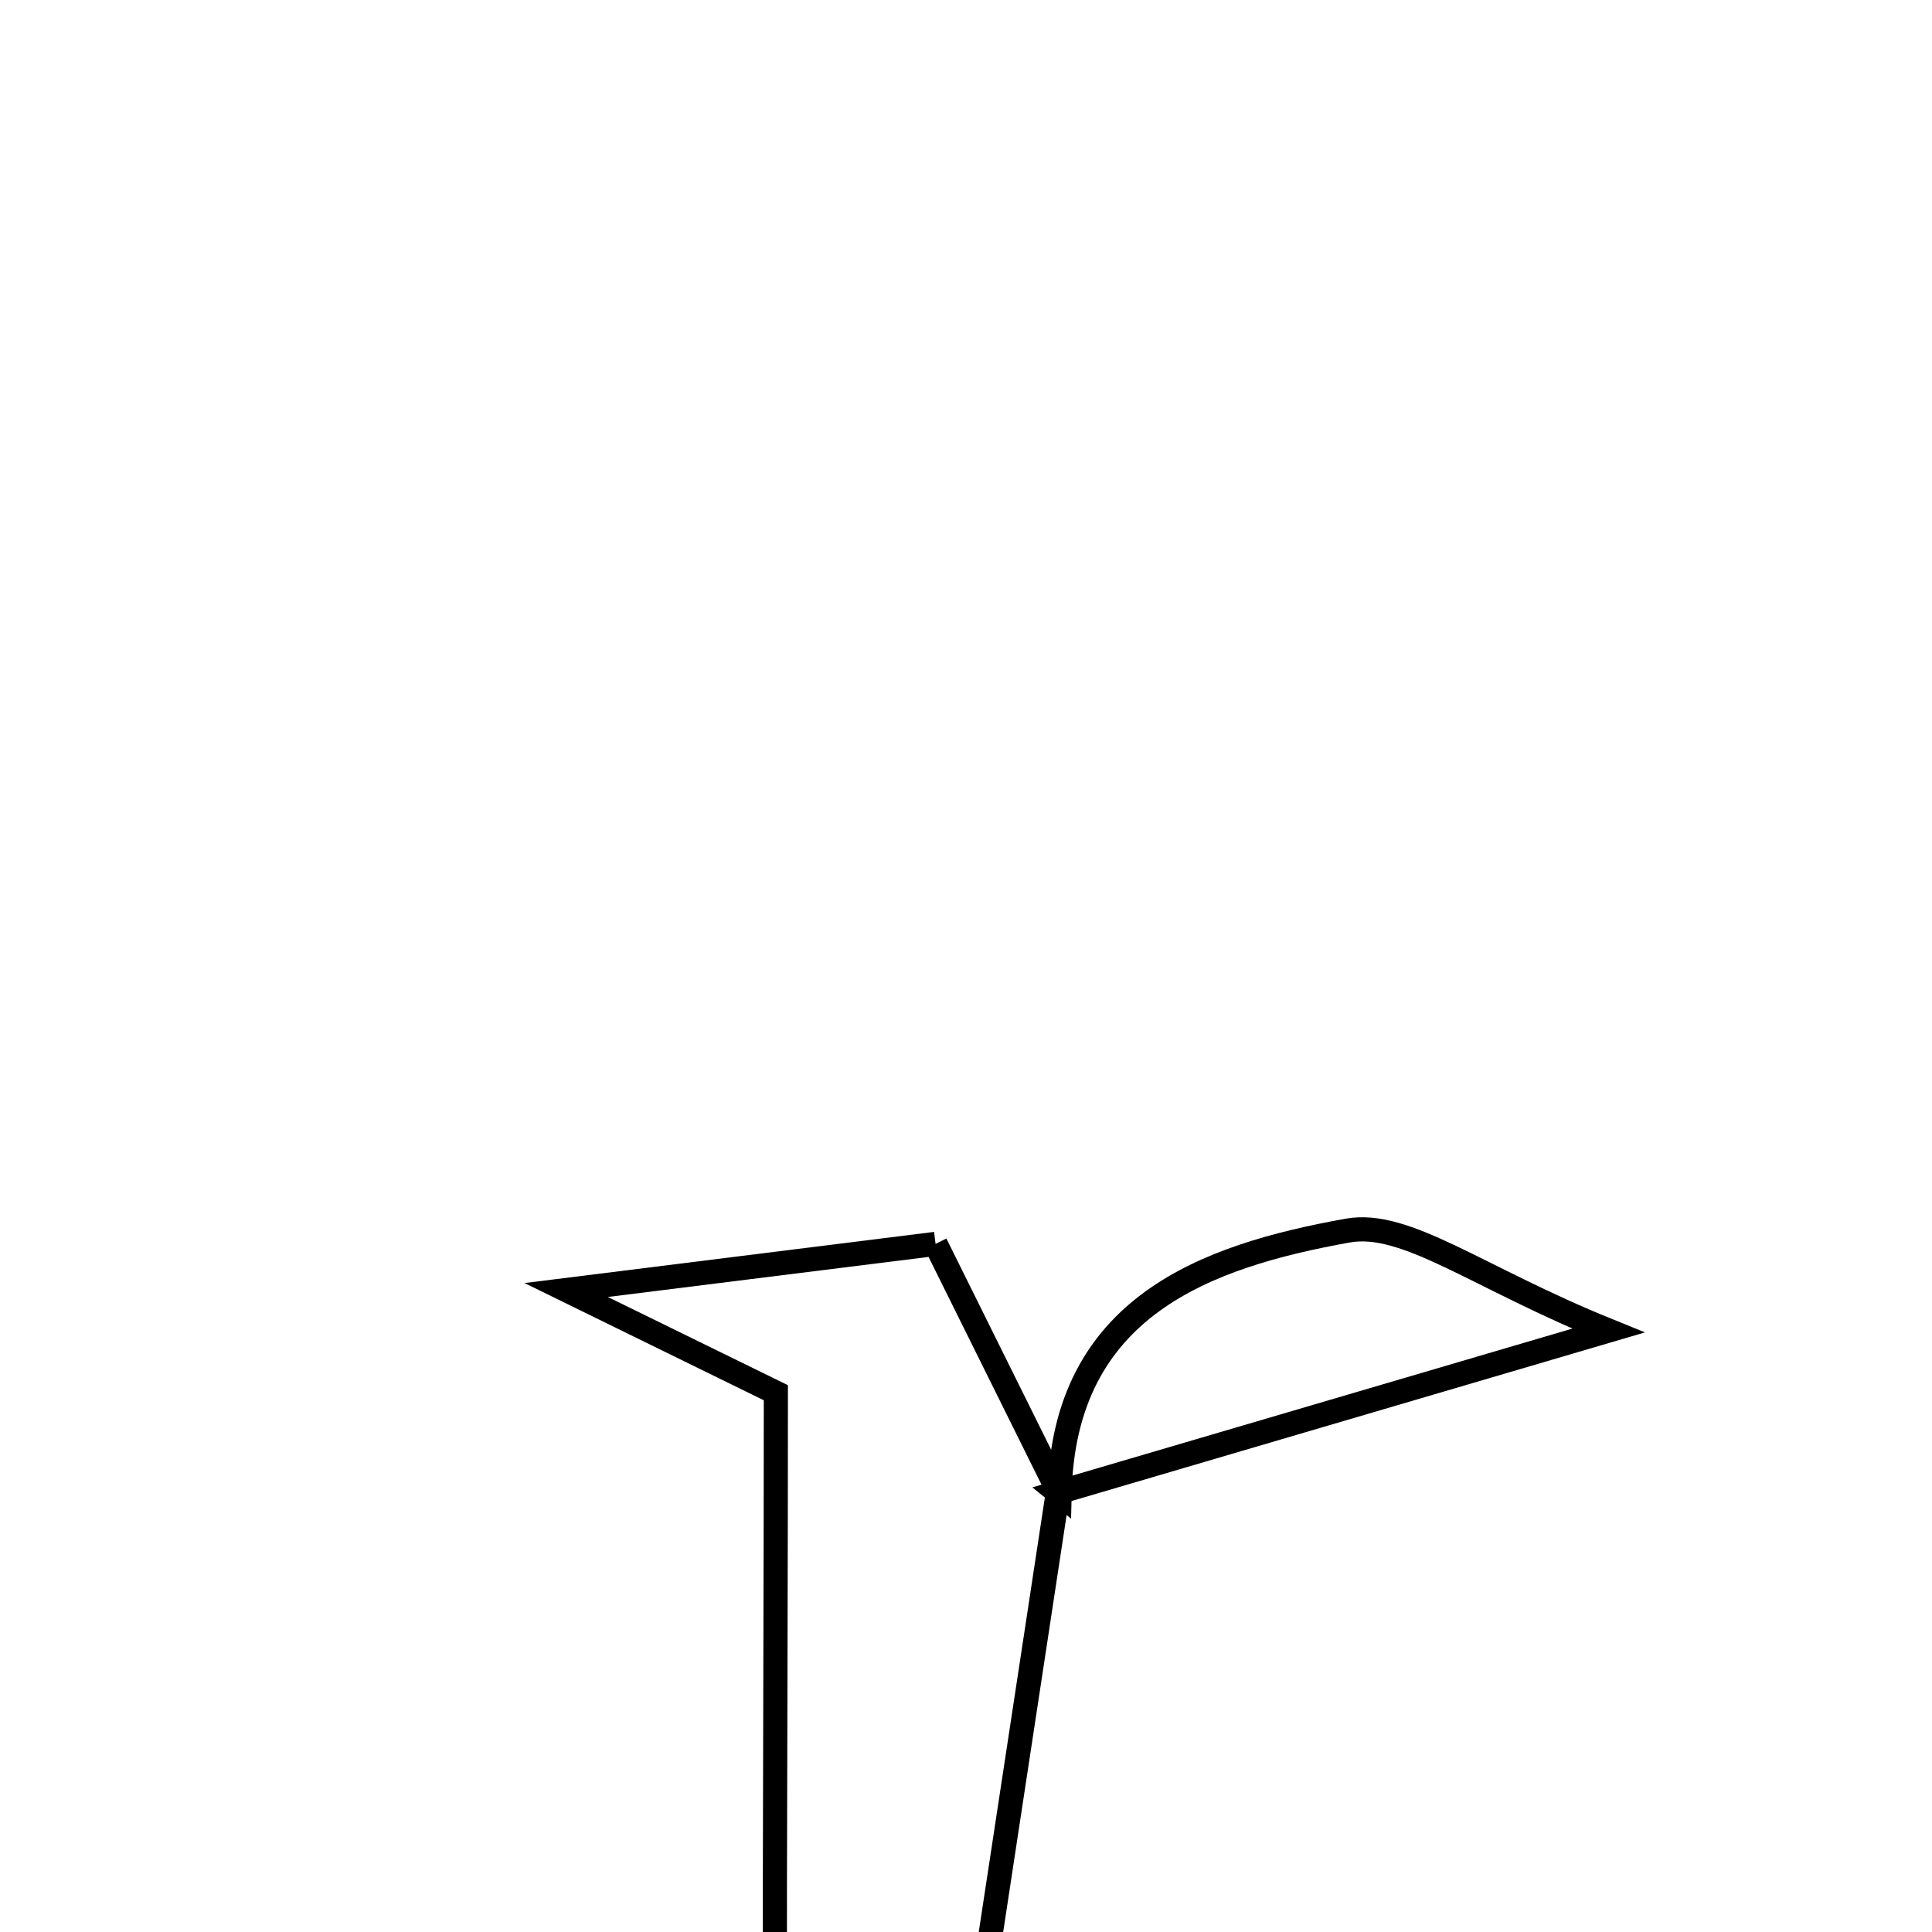 <svg xmlns="http://www.w3.org/2000/svg" viewBox="0.0 0.0 24.0 24.0" height="200px" width="200px"><path fill="none" stroke="black" stroke-width=".3" stroke-opacity="1.0"  filling="0" d="M16.74 15.287 C17.467 15.156 18.345 15.867 19.98 16.529 C16.955 17.419 15.048 17.979 13.141 18.54 L13.162 18.557 C13.214 16.232 14.979 15.604 16.74 15.287"></path>
<path fill="none" stroke="black" stroke-width=".3" stroke-opacity="1.0"  filling="0" d="M11.622 15.452 C12.202 16.62 12.682 17.589 13.162 18.557 L13.141 18.539 C12.43 23.215 11.718 27.891 11 32.612 C12.467 33.262 13.413 33.681 15.198 34.471 C11.853 34.471 9.416 34.471 6.978 34.471 C9.617 33.542 9.681 31.387 9.651 29.118 C9.602 25.326 9.638 21.534 9.638 17.301 C9.311 17.141 8.531 16.759 7.033 16.025 C9.007 15.778 10.301 15.617 11.622 15.452"></path></svg>
